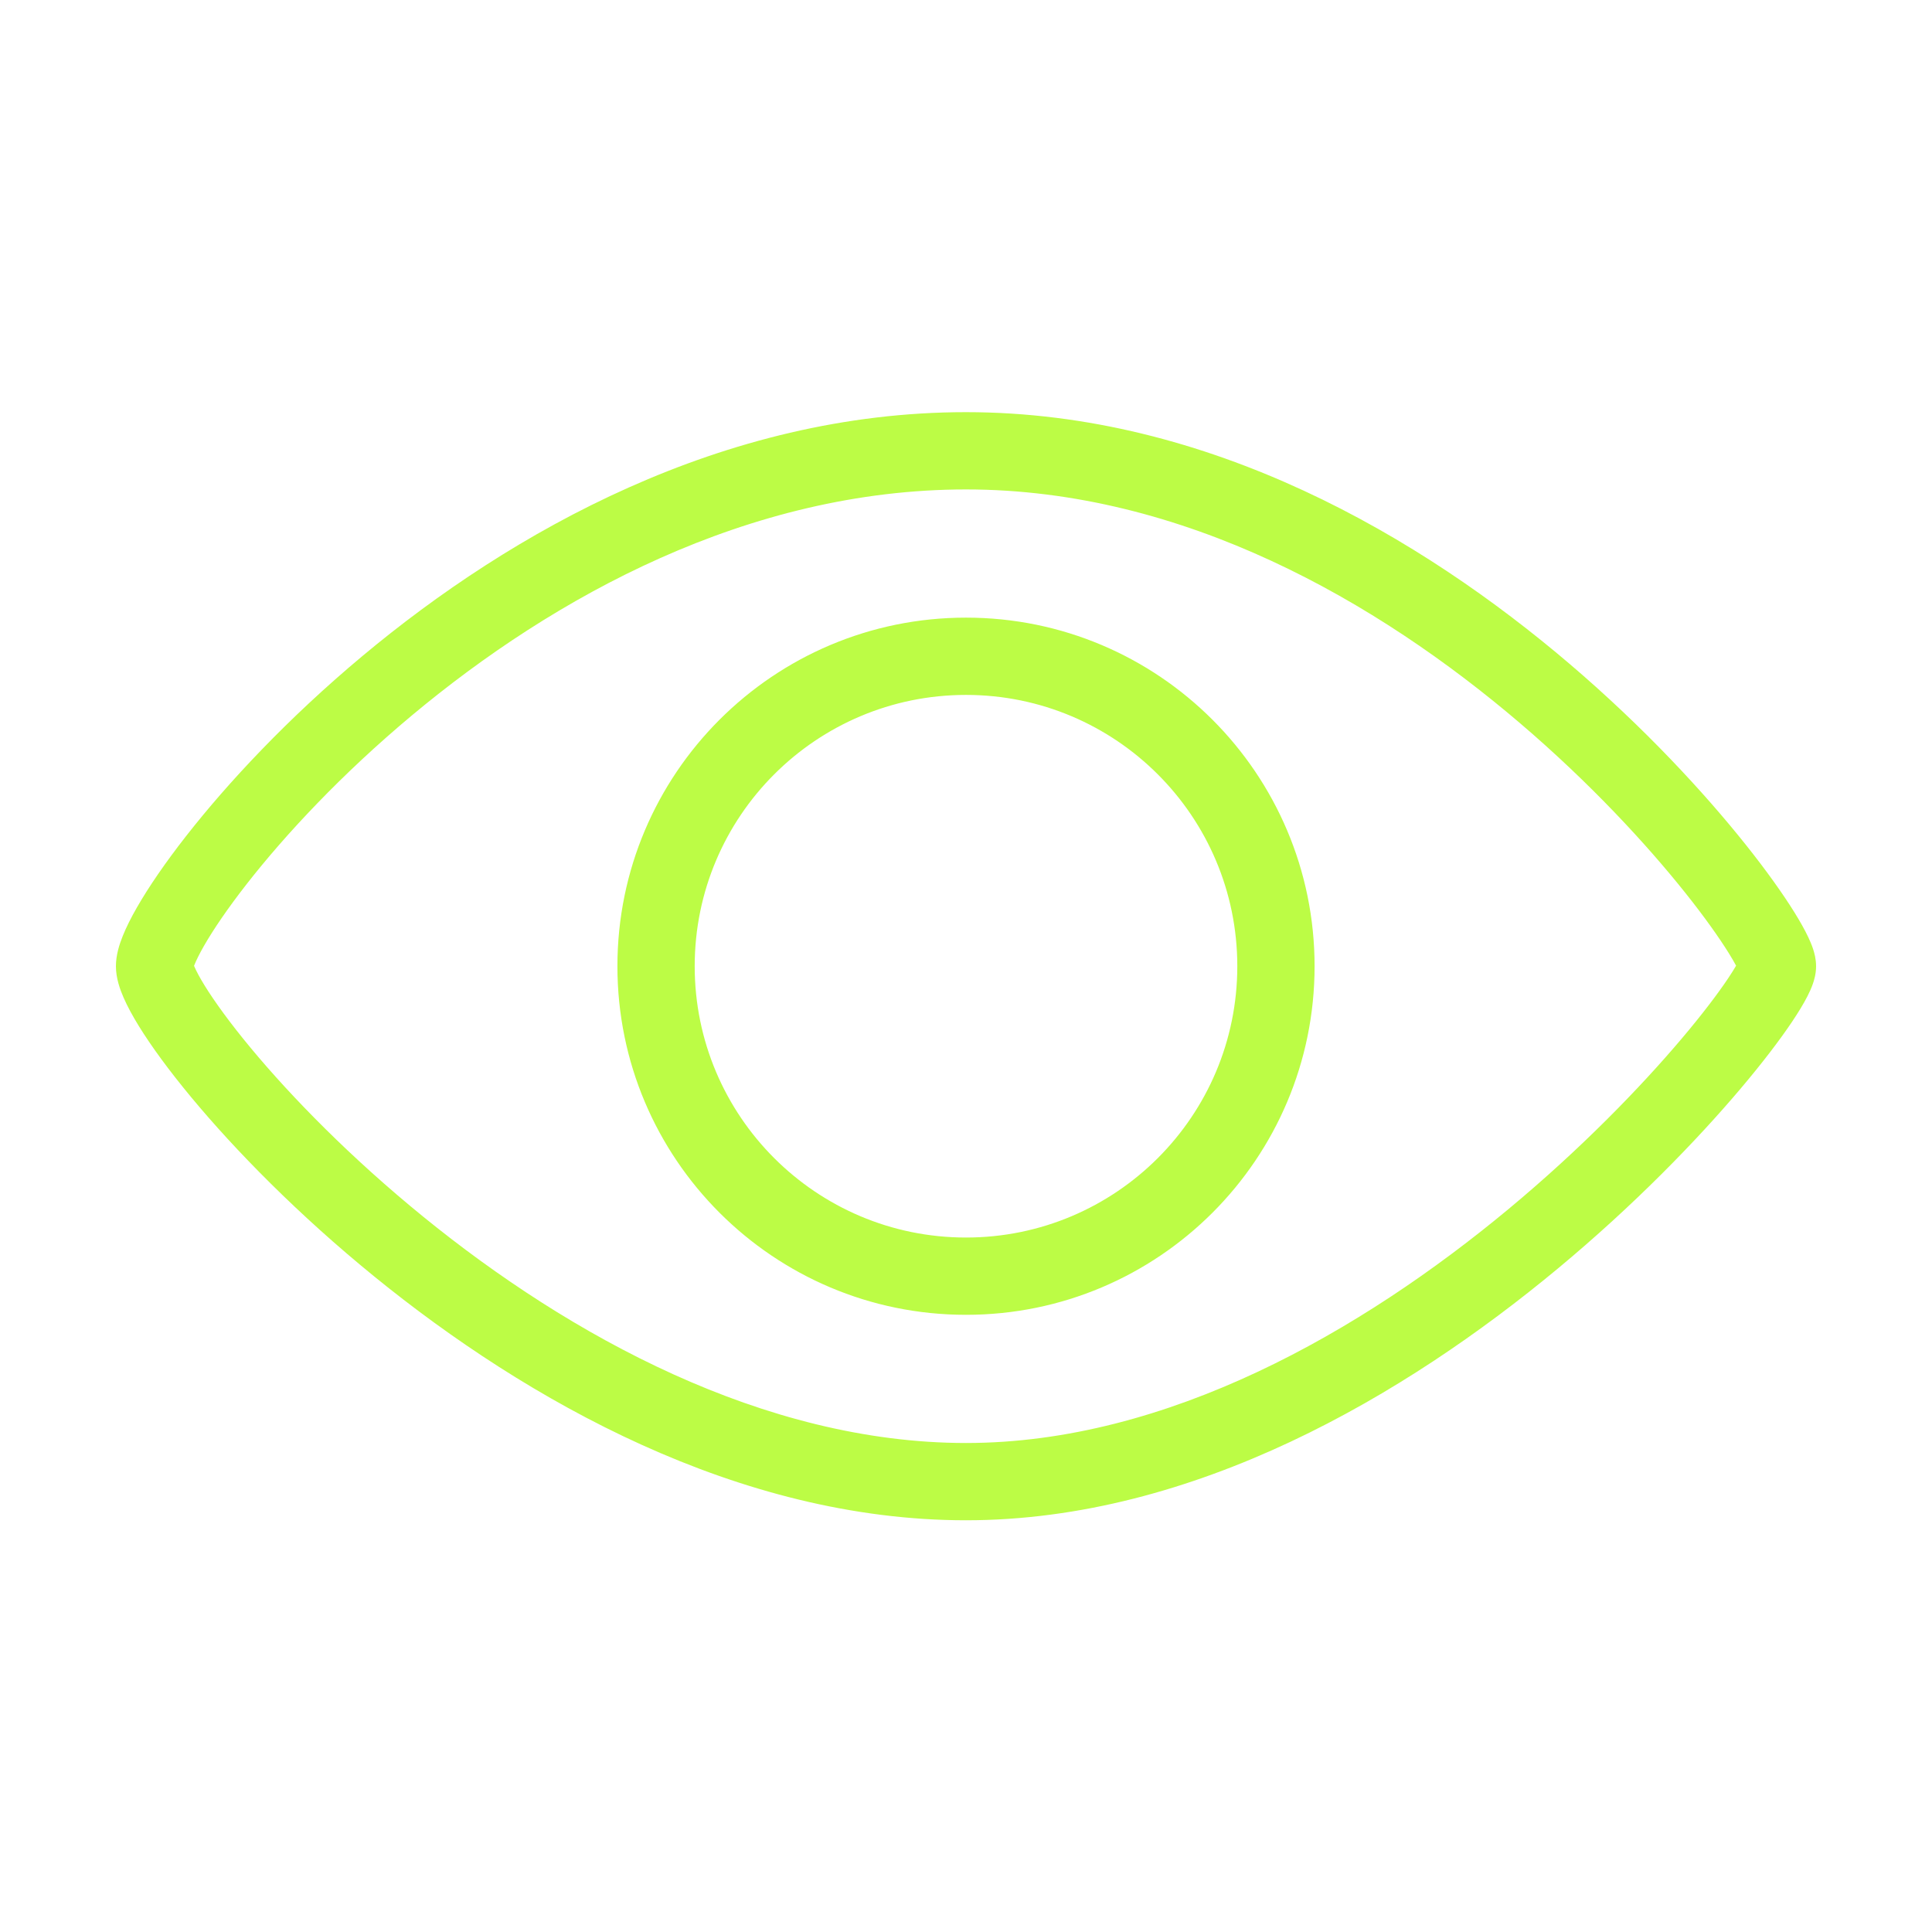 <svg width="150" height="150" viewBox="0 0 150 150" fill="none" xmlns="http://www.w3.org/2000/svg">
<path fill-rule="evenodd" clip-rule="evenodd" d="M15.066 74.989C15.074 75.008 15.083 75.029 15.093 75.052C15.242 75.395 15.498 75.885 15.89 76.52C16.671 77.784 17.867 79.435 19.456 81.35C22.629 85.173 27.234 89.889 32.87 94.472C44.219 103.701 59.306 112.034 75 112.034C90.654 112.034 105.727 103.335 117.105 93.884C122.749 89.196 127.37 84.416 130.562 80.644C132.16 78.755 133.374 77.149 134.17 75.96C134.433 75.567 134.638 75.238 134.79 74.975C134.649 74.711 134.459 74.382 134.215 73.99C133.478 72.806 132.349 71.205 130.849 69.323C127.851 65.563 123.467 60.799 117.988 56.125C106.971 46.727 91.895 38 75 38C58.064 38 42.977 46.361 31.988 55.537C26.517 60.105 22.148 64.807 19.169 68.616C17.677 70.525 16.563 72.171 15.84 73.432C15.477 74.065 15.238 74.556 15.099 74.904C15.086 74.934 15.075 74.963 15.066 74.989ZM28.142 50.931C39.697 41.282 56.11 32 75 32C93.931 32 110.355 41.727 121.882 51.56C127.675 56.502 132.323 61.547 135.54 65.582C137.147 67.597 138.42 69.391 139.31 70.82C139.751 71.53 140.125 72.194 140.4 72.777C140.537 73.068 140.67 73.381 140.773 73.699C140.862 73.971 141 74.453 141 75.017C141 75.623 140.839 76.133 140.742 76.407C140.627 76.733 140.48 77.051 140.332 77.342C140.033 77.927 139.629 78.591 139.156 79.298C138.202 80.723 136.841 82.511 135.142 84.519C131.739 88.542 126.871 93.572 120.939 98.499C109.165 108.279 92.739 118.034 75 118.034C57.301 118.034 40.888 108.725 29.085 99.128C23.145 94.298 18.262 89.306 14.839 85.182C13.131 83.124 11.754 81.242 10.784 79.671C10.302 78.888 9.89 78.134 9.589 77.441C9.324 76.832 9 75.95 9 75.017C9 74.134 9.283 73.285 9.529 72.672C9.805 71.983 10.185 71.231 10.635 70.447C11.538 68.872 12.828 66.985 14.443 64.92C17.678 60.783 22.341 55.776 28.142 50.931ZM75 53.953C63.367 53.953 53.936 63.384 53.936 75.017C53.936 86.651 63.367 96.082 75 96.082C86.633 96.082 96.064 86.651 96.064 75.017C96.064 63.384 86.633 53.953 75 53.953ZM47.936 75.017C47.936 60.07 60.053 47.953 75 47.953C89.947 47.953 102.064 60.07 102.064 75.017C102.064 89.964 89.947 102.082 75 102.082C60.053 102.082 47.936 89.964 47.936 75.017Z" fill="#BCFC45"/>
</svg>
